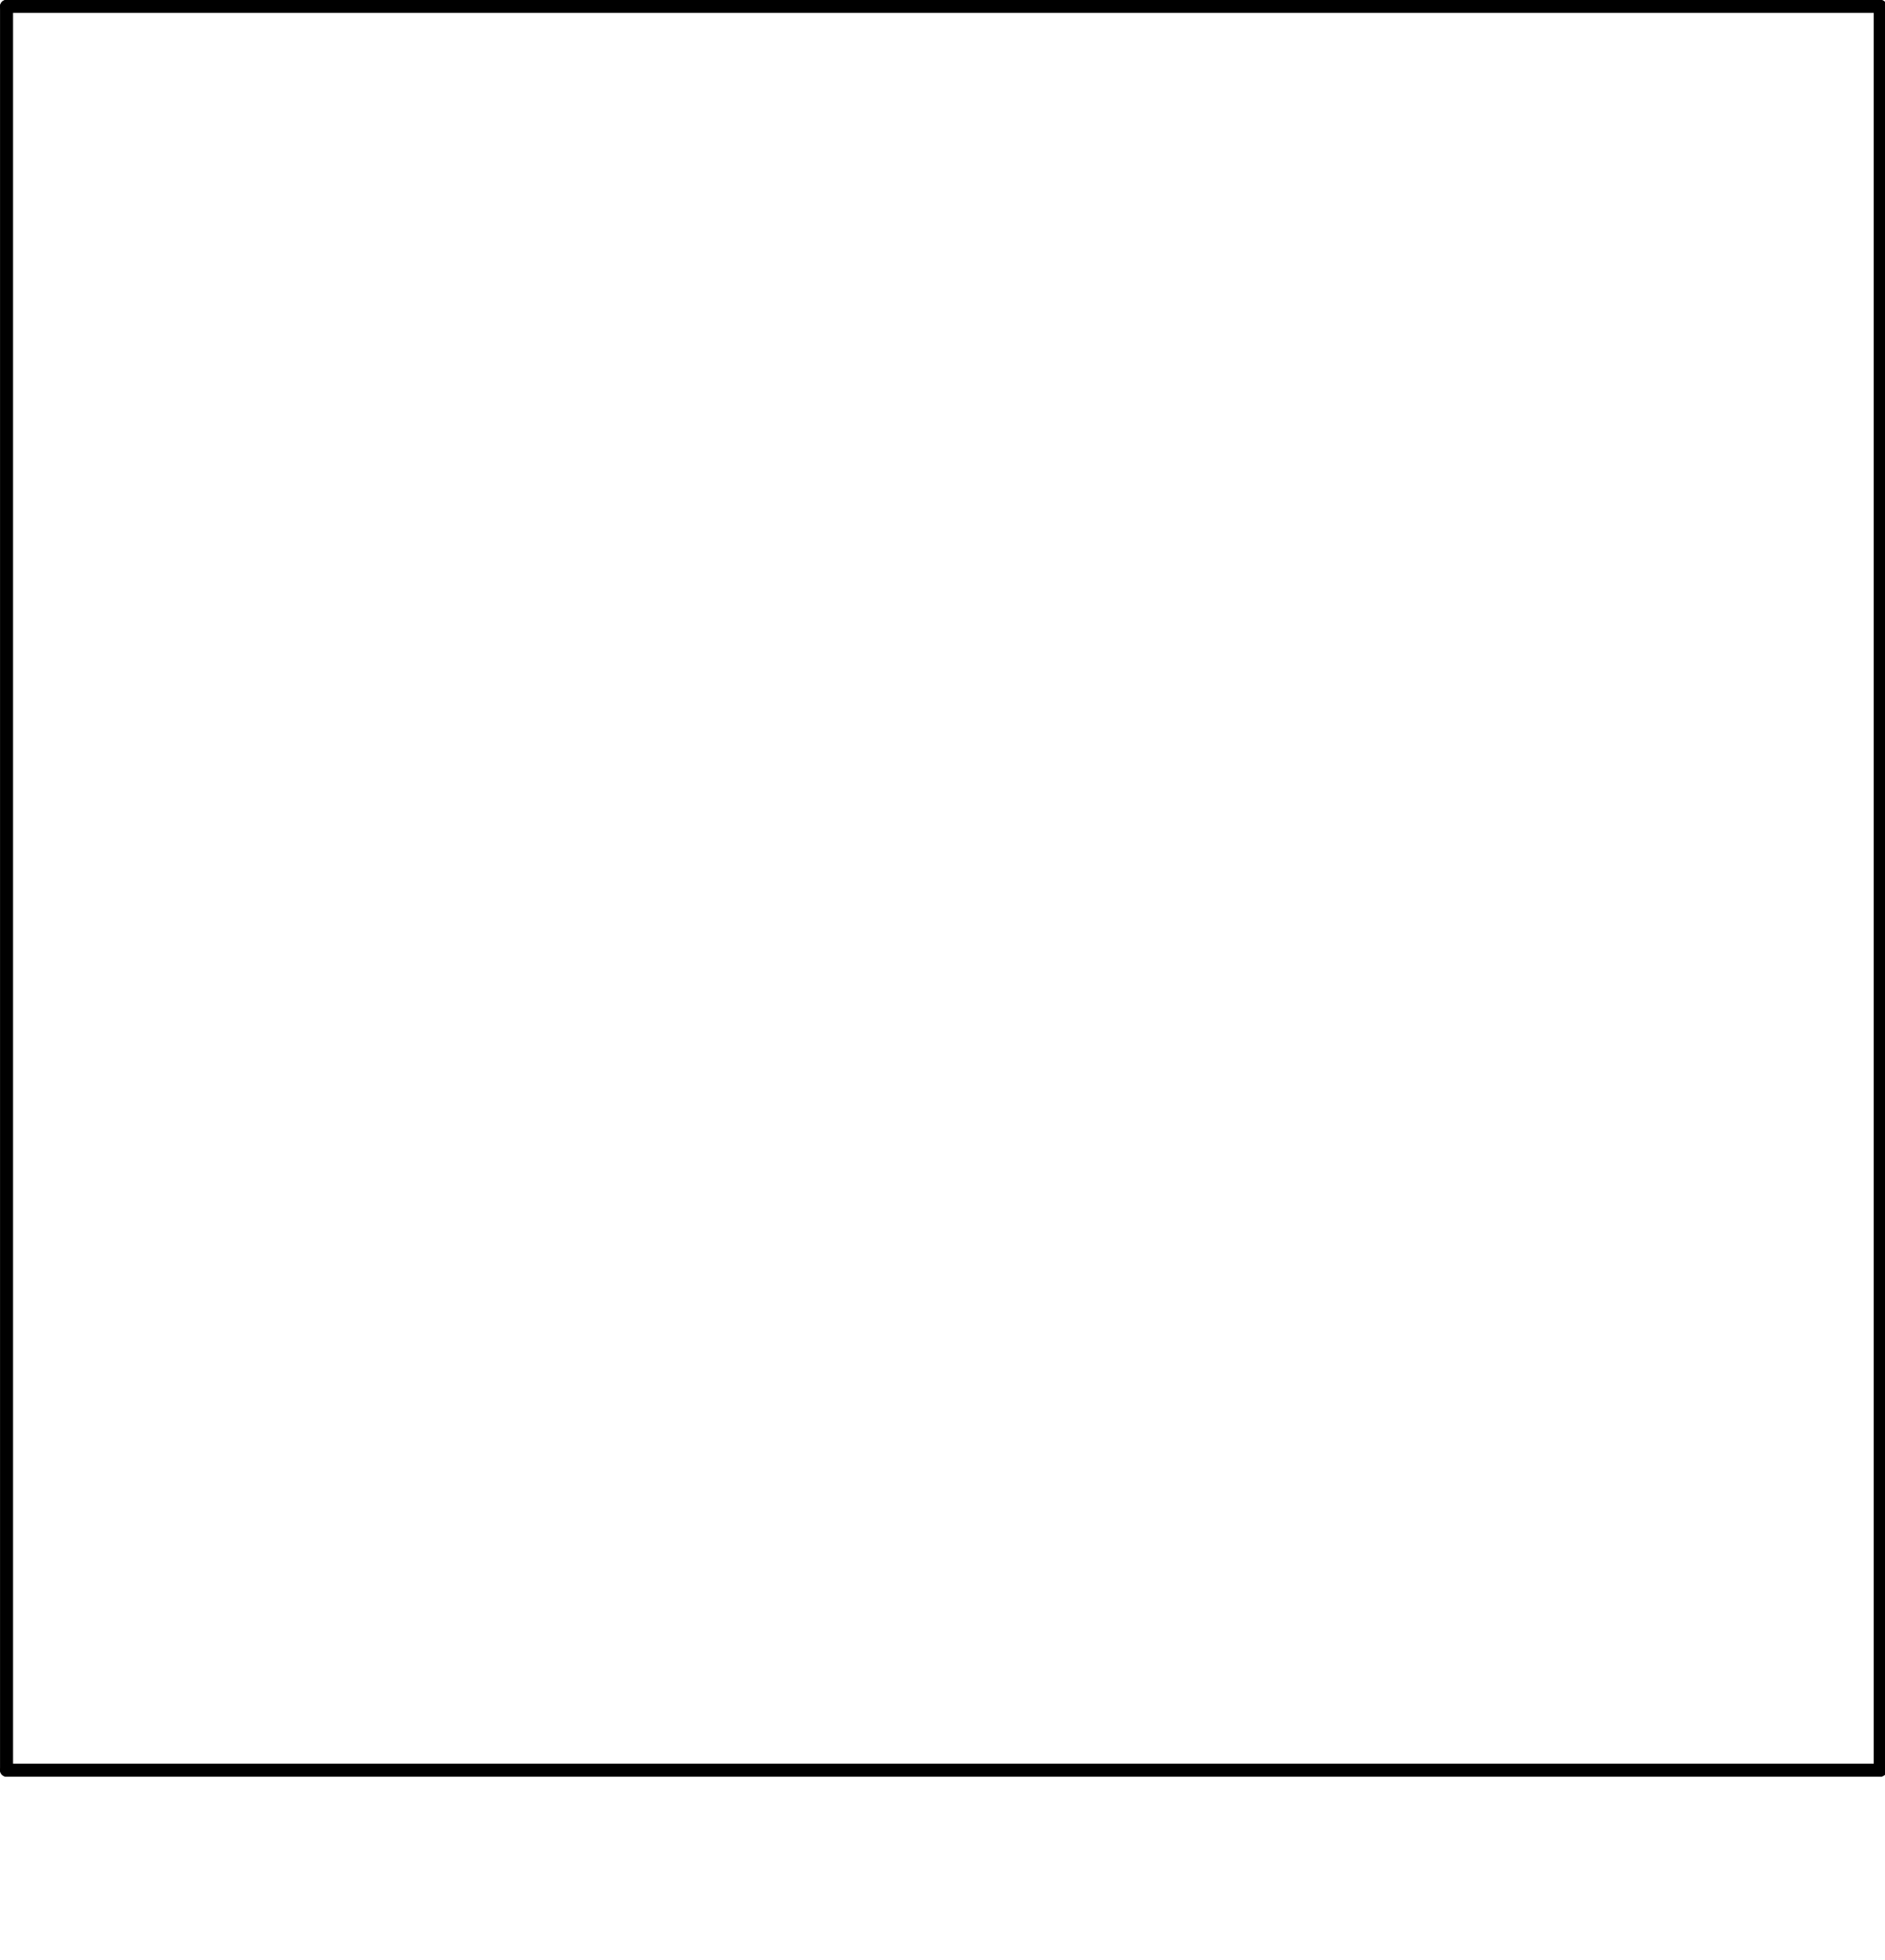 <?xml version="1.0" standalone="no"?>
 <!DOCTYPE svg PUBLIC "-//W3C//DTD SVG 1.1//EN" 
 "http://www.w3.org/Graphics/SVG/1.1/DTD/svg11.dtd"> 
<svg xmlns="http://www.w3.org/2000/svg" version="1.1" 
    width="2.172cm" height="2.258cm" viewBox="0 0 8550 8890 ">
<title>SVG Picture created as stm8-B.SilkS.svg date 2017/06/07 14:25:06 </title>
  <desc>Picture generated by PCBNEW </desc>
<g style="fill:#000000; fill-opacity:1;stroke:#000000; stroke-opacity:1;
stroke-linecap:round; stroke-linejoin:round; "
 transform="translate(0 0) scale(1 1)">
</g>
<g style="fill:#000000; fill-opacity:0.0; 
stroke:#000000; stroke-width:-0; stroke-opacity:1; 
stroke-linecap:round; stroke-linejoin:round;">
</g>
<g style="fill:#000000; fill-opacity:0.0; 
stroke:#000000; stroke-width:59.055; stroke-opacity:1; 
stroke-linecap:round; stroke-linejoin:round;">
<path d="M29 8029
L29 29
" />
<path d="M8529 8029
L29 8029
" />
<path d="M8529 29
L8529 8029
" />
<path d="M29 29
L8529 29
" />
</g> 
</svg>
